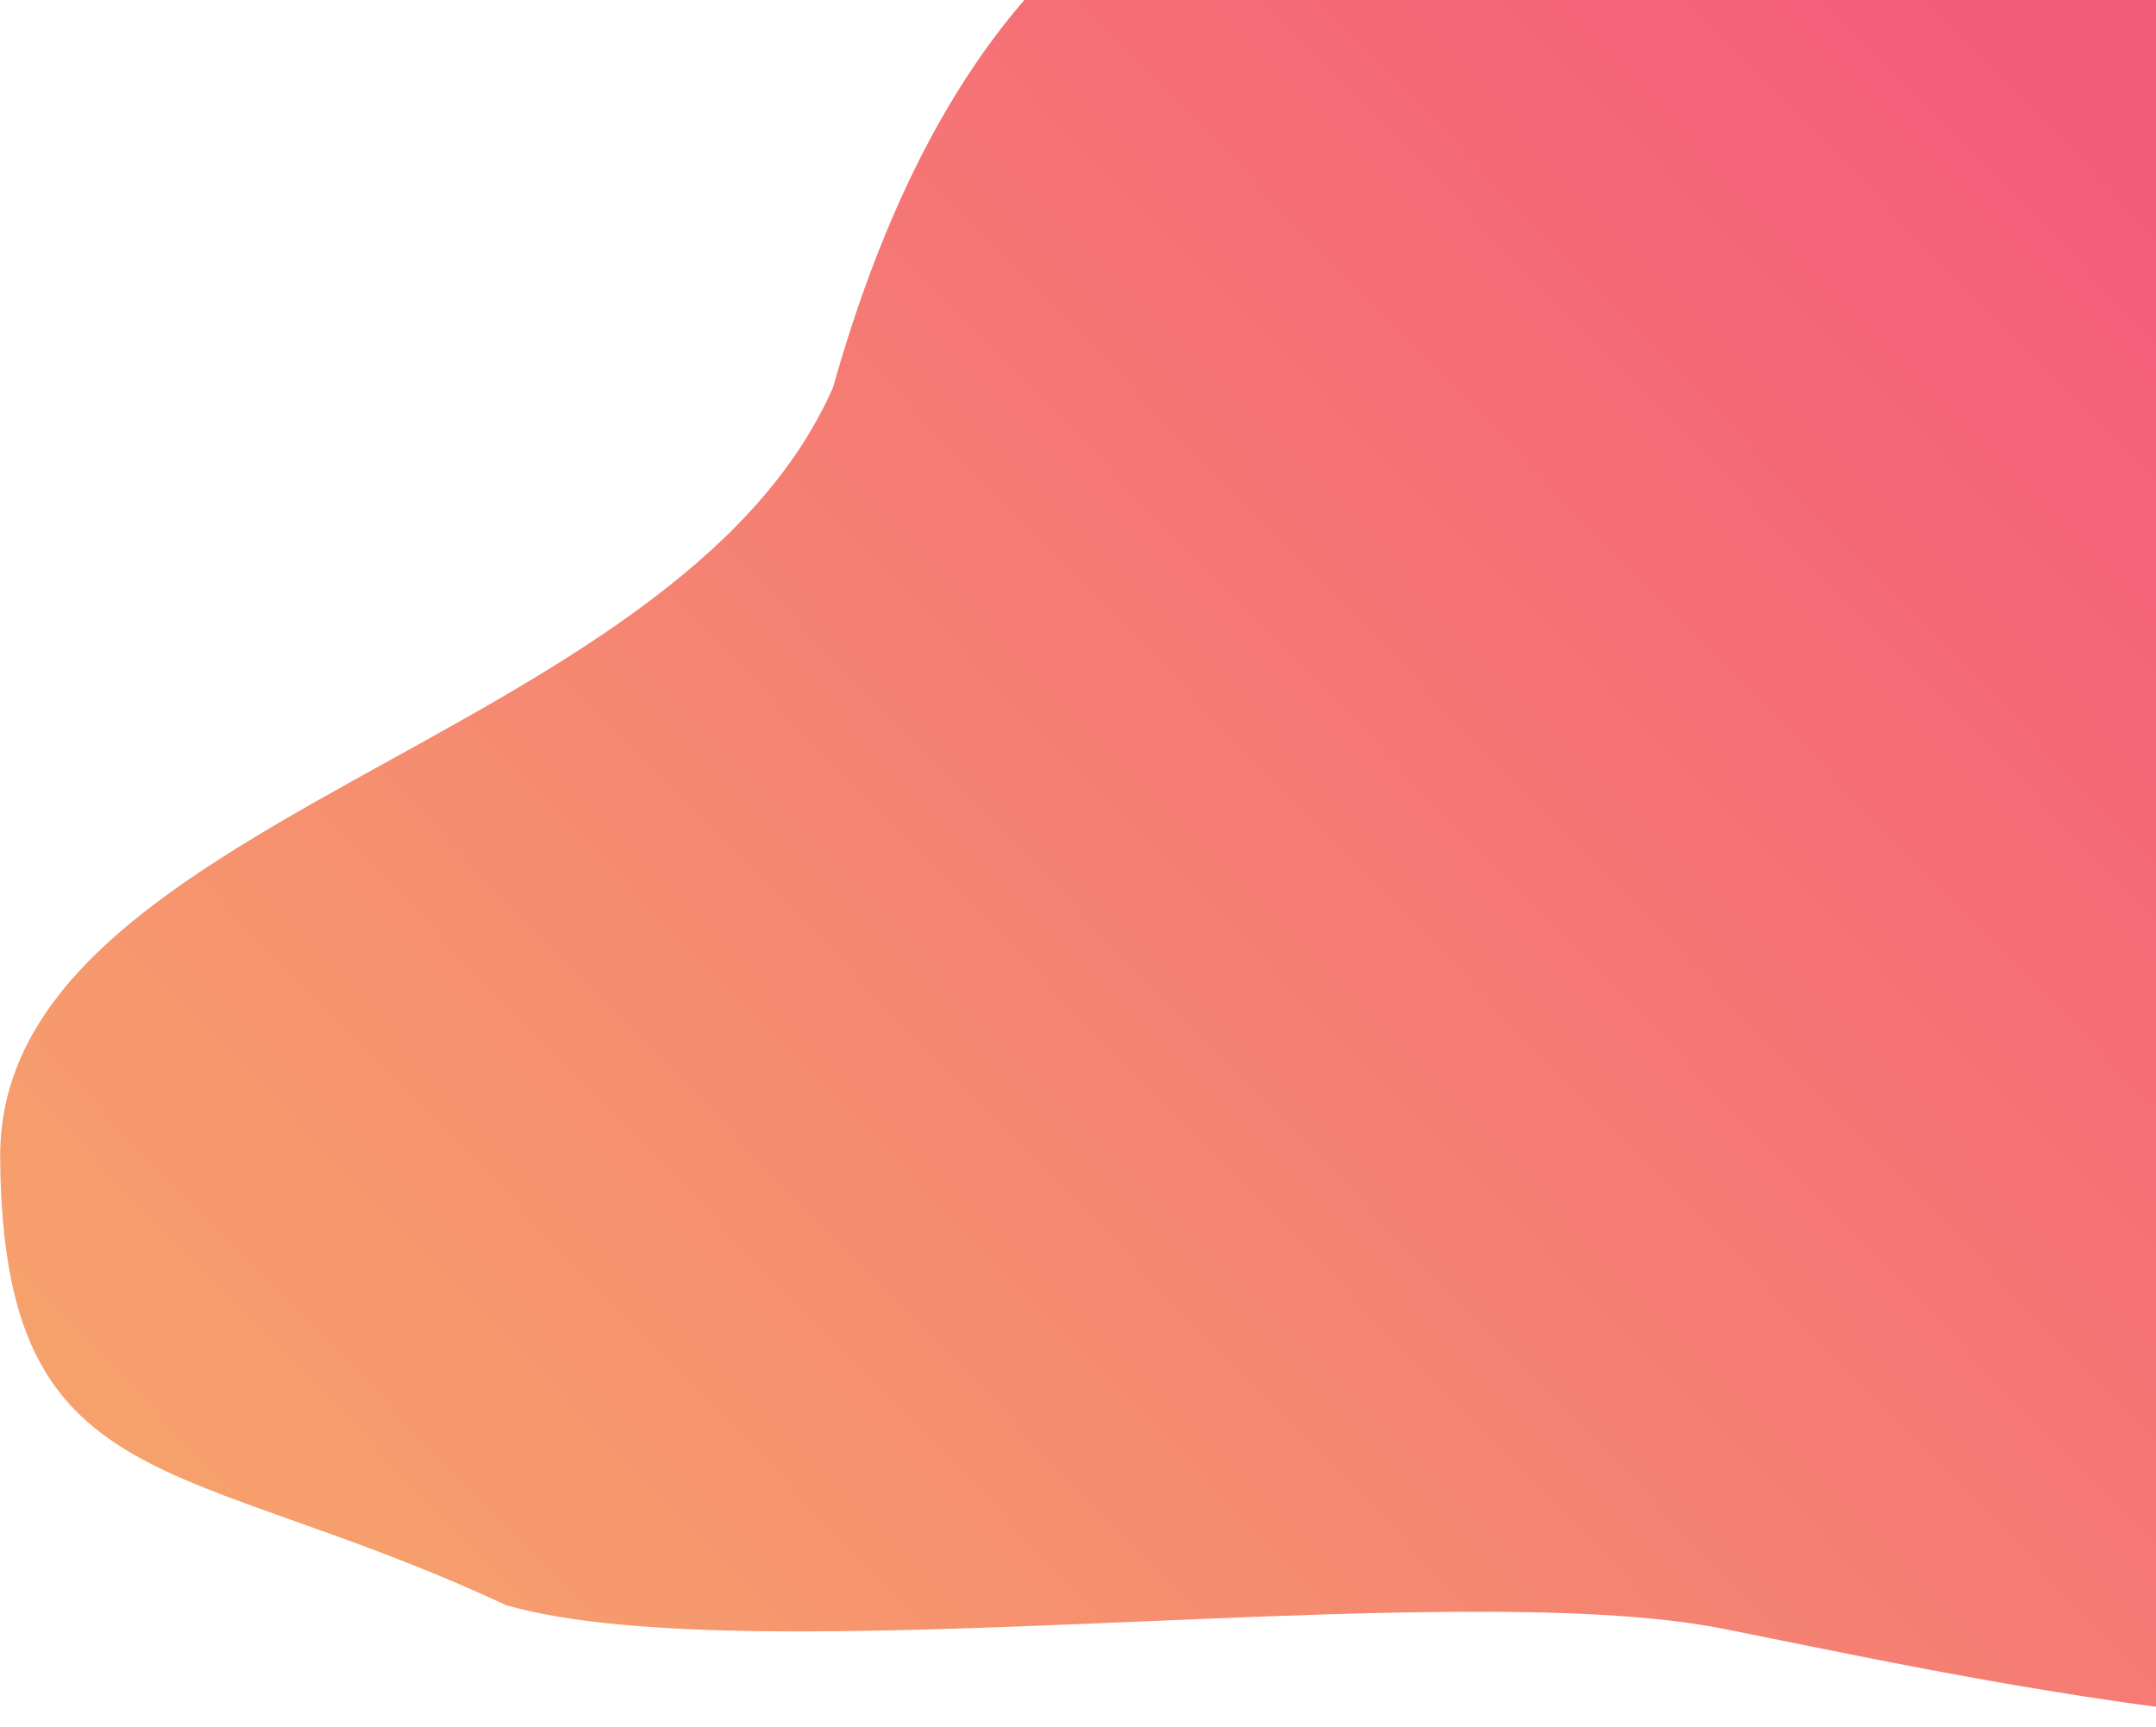 <svg width="976" height="782" viewBox="0 0 976 782" fill="none" xmlns="http://www.w3.org/2000/svg">
<path fill-rule="evenodd" clip-rule="evenodd" d="M694.197 -103.191C846.421 -115.791 991.512 -87.873 1100.73 18.716C1212.17 127.482 1249.68 369.81 1267.11 524.411C1285.54 687.936 1428.03 623.92 1300.66 728.398C1183.07 824.854 930.045 767.59 780.834 737.618C655.093 712.36 342.854 759.131 229.224 726.862C81.069 657.713 1.309 679.955 0.075 524.411C-1.157 369.066 305.571 338 377.071 175.5C434.571 -28 542.508 -90.635 694.197 -103.191Z" fill="url(#paint0_linear_100_1813)"/>
<defs>
<linearGradient id="paint0_linear_100_1813" x1="935.141" y1="56.62" x2="-110.827" y2="1073.74" gradientUnits="userSpaceOnUse">
<stop stop-color="#F55C7A"/>
<stop offset="1" stop-color="#F6BC66"/>
</linearGradient>
</defs>
</svg>
